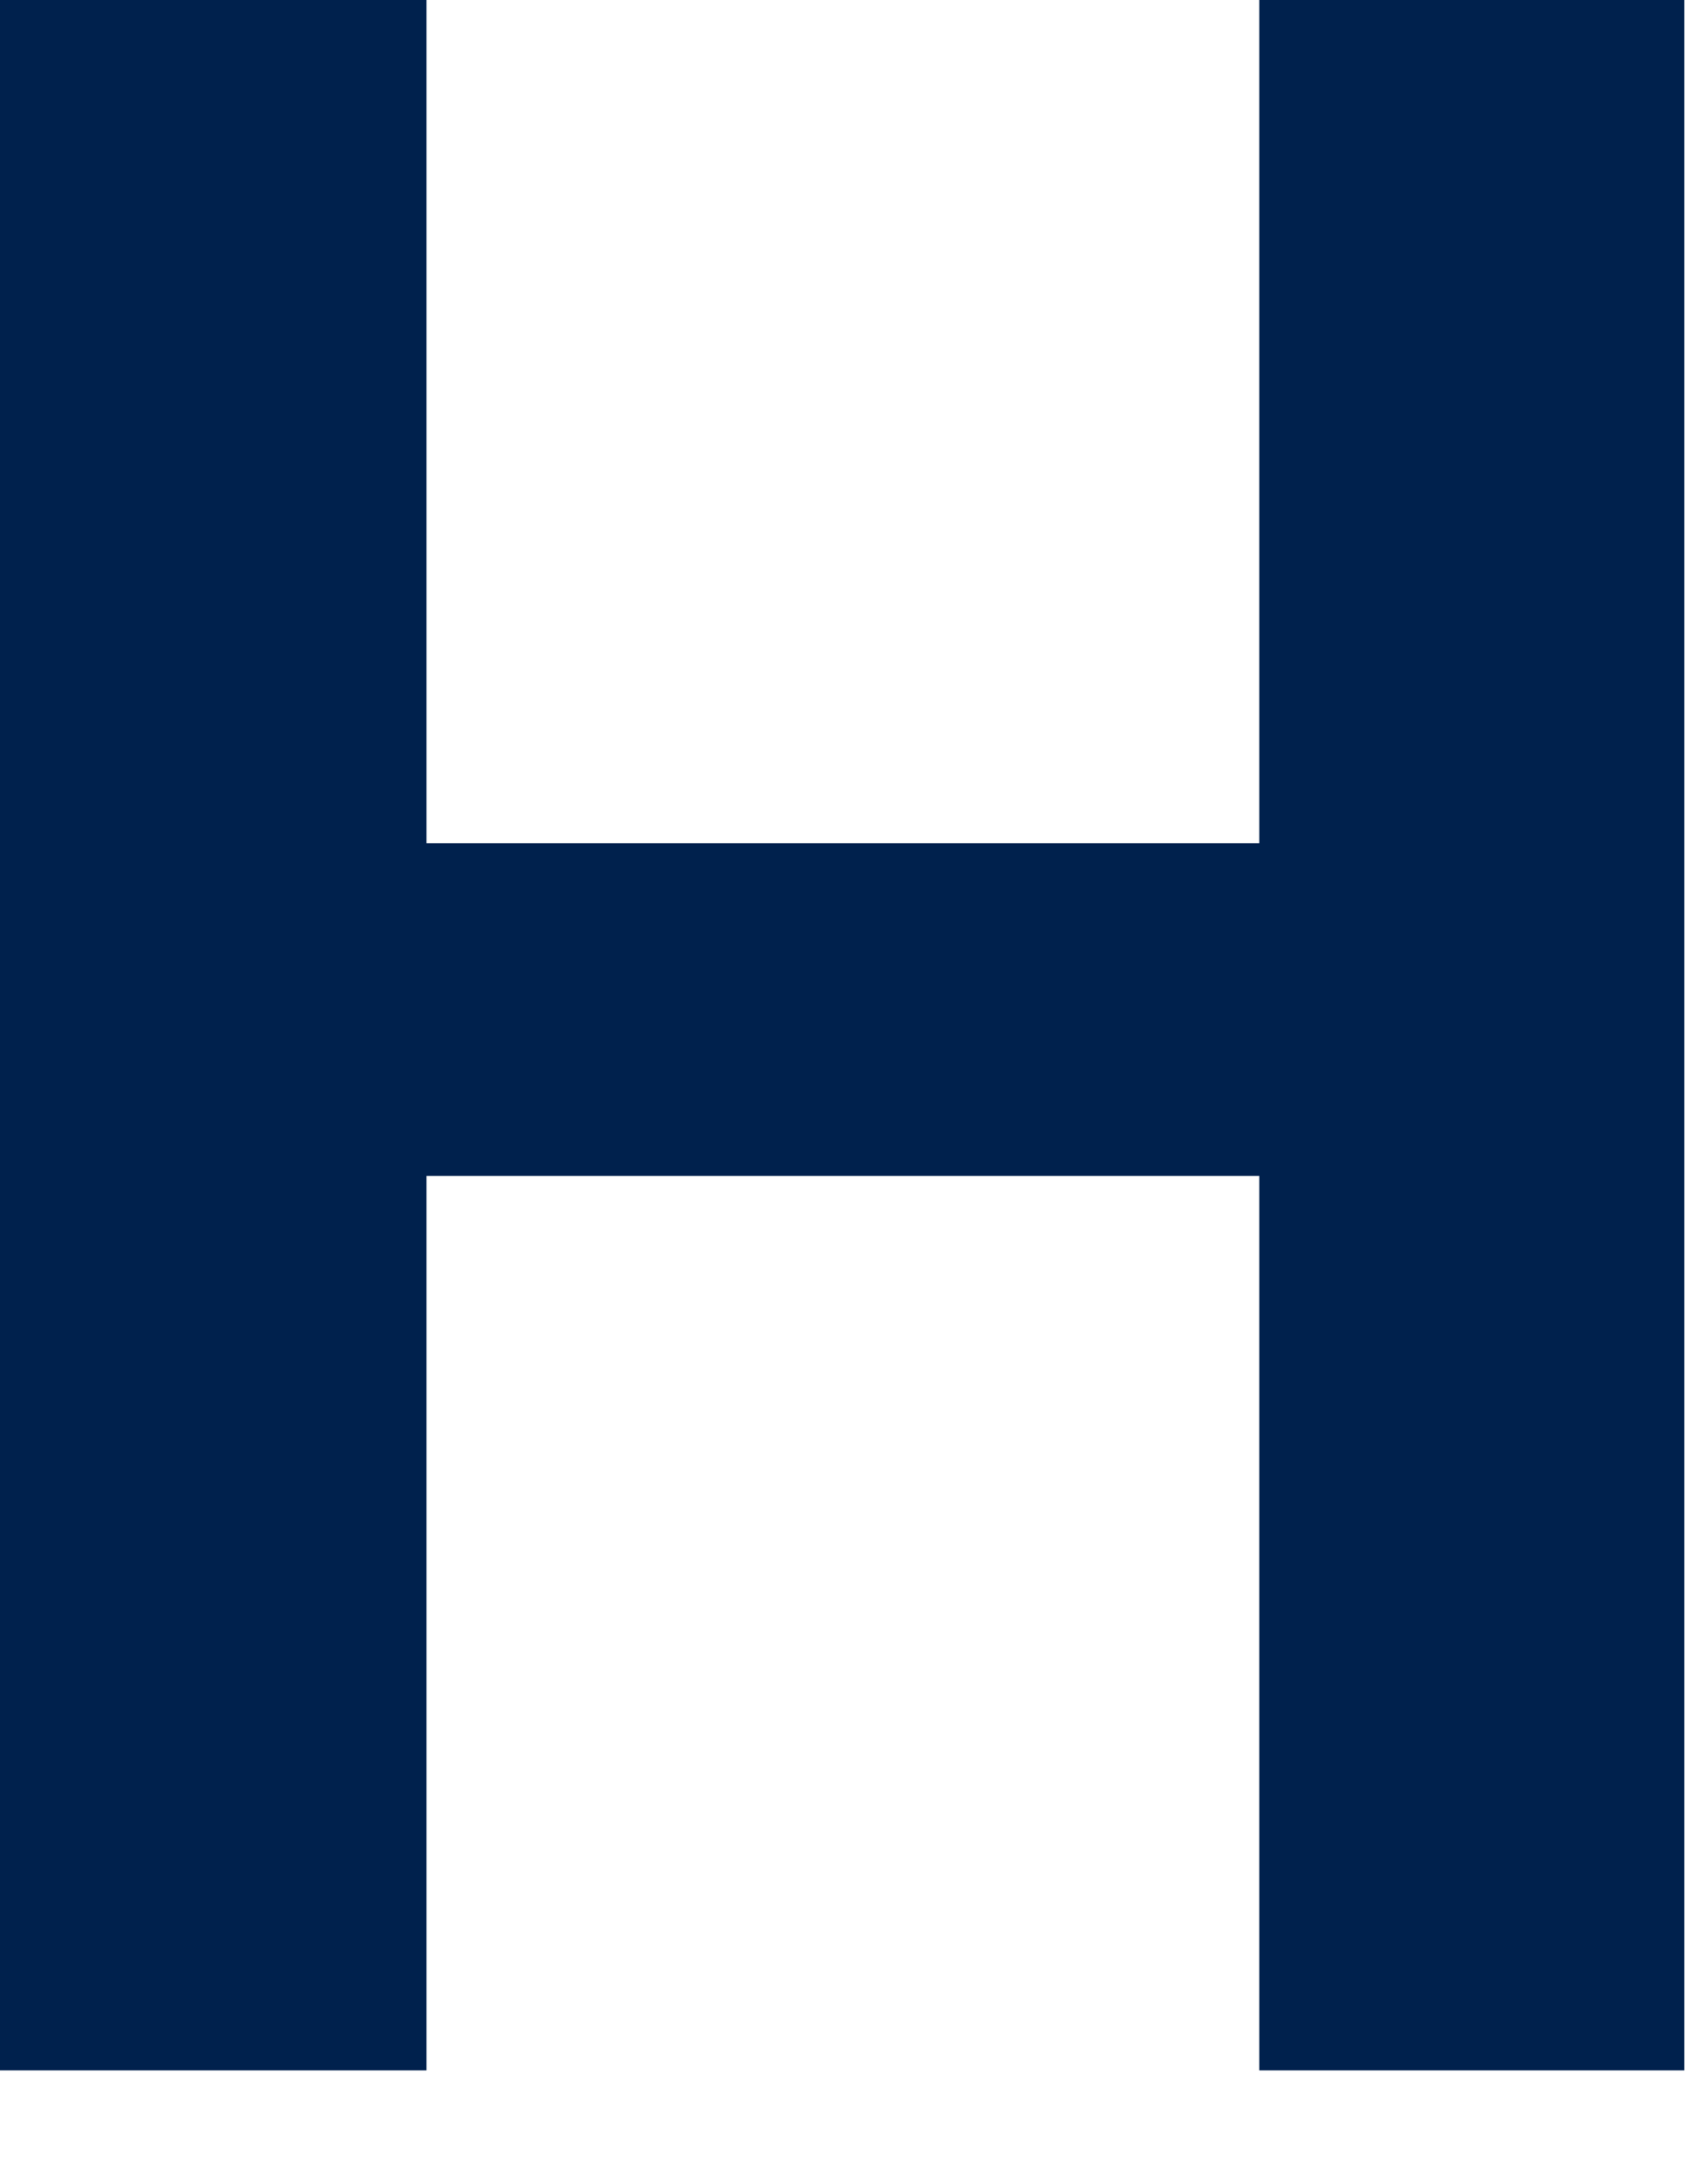 <svg width="14" height="18" viewBox="0 0 14 18" fill="none" xmlns="http://www.w3.org/2000/svg">
<path d="M11.379 6.949V9.691H2.473V6.949H11.379ZM3.516 0V17.062H0V0H3.516ZM13.887 0V17.062H10.383V0H13.887Z" fill="#00214d"/>
</svg>
